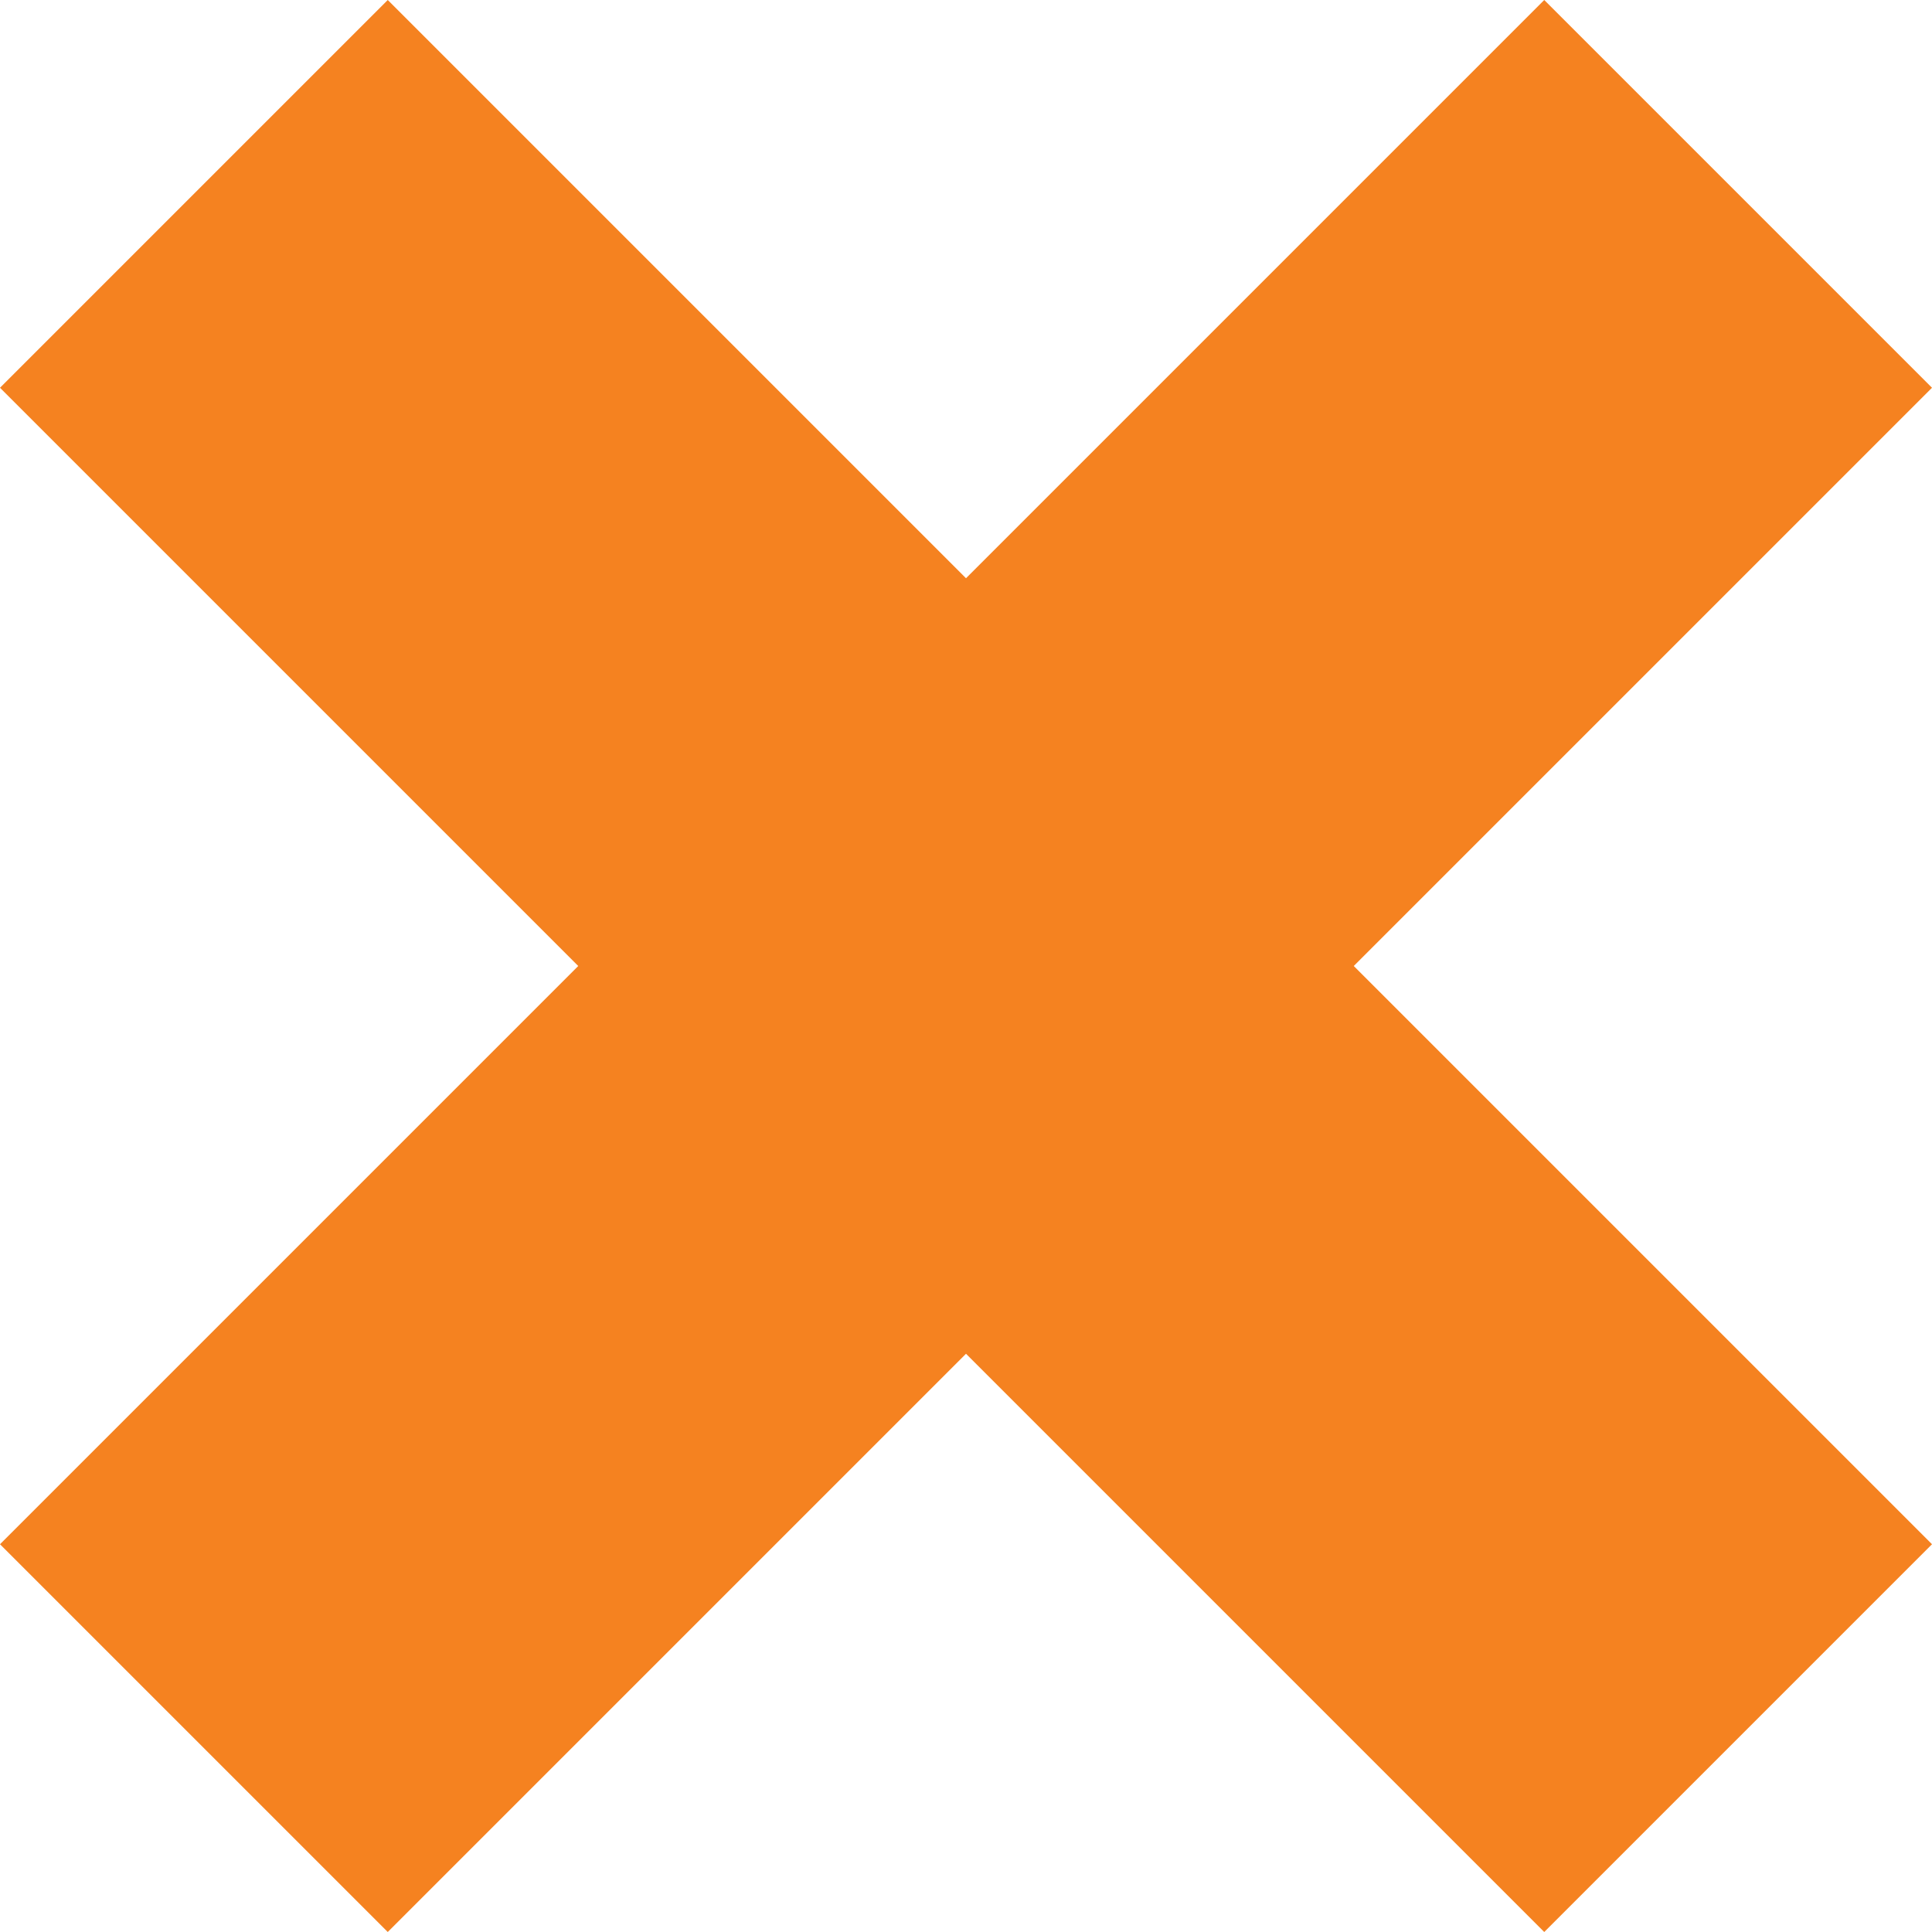 <?xml version="1.0" encoding="UTF-8"?>
<svg id="Layer_1" data-name="Layer 1" xmlns="http://www.w3.org/2000/svg" viewBox="0 0 100 100">
  <defs>
    <style>
      .cls-1 {
        fill: #f58220;
        stroke-width: 0px;
      }
    </style>
  </defs>
  <polygon class="cls-1" points="100 20.07 79.93 0 50 29.93 20.07 0 0 20.07 29.93 50 0 79.93 20.07 100 50 70.07 79.93 100 100 79.93 70.07 50 100 20.07"/>
</svg>